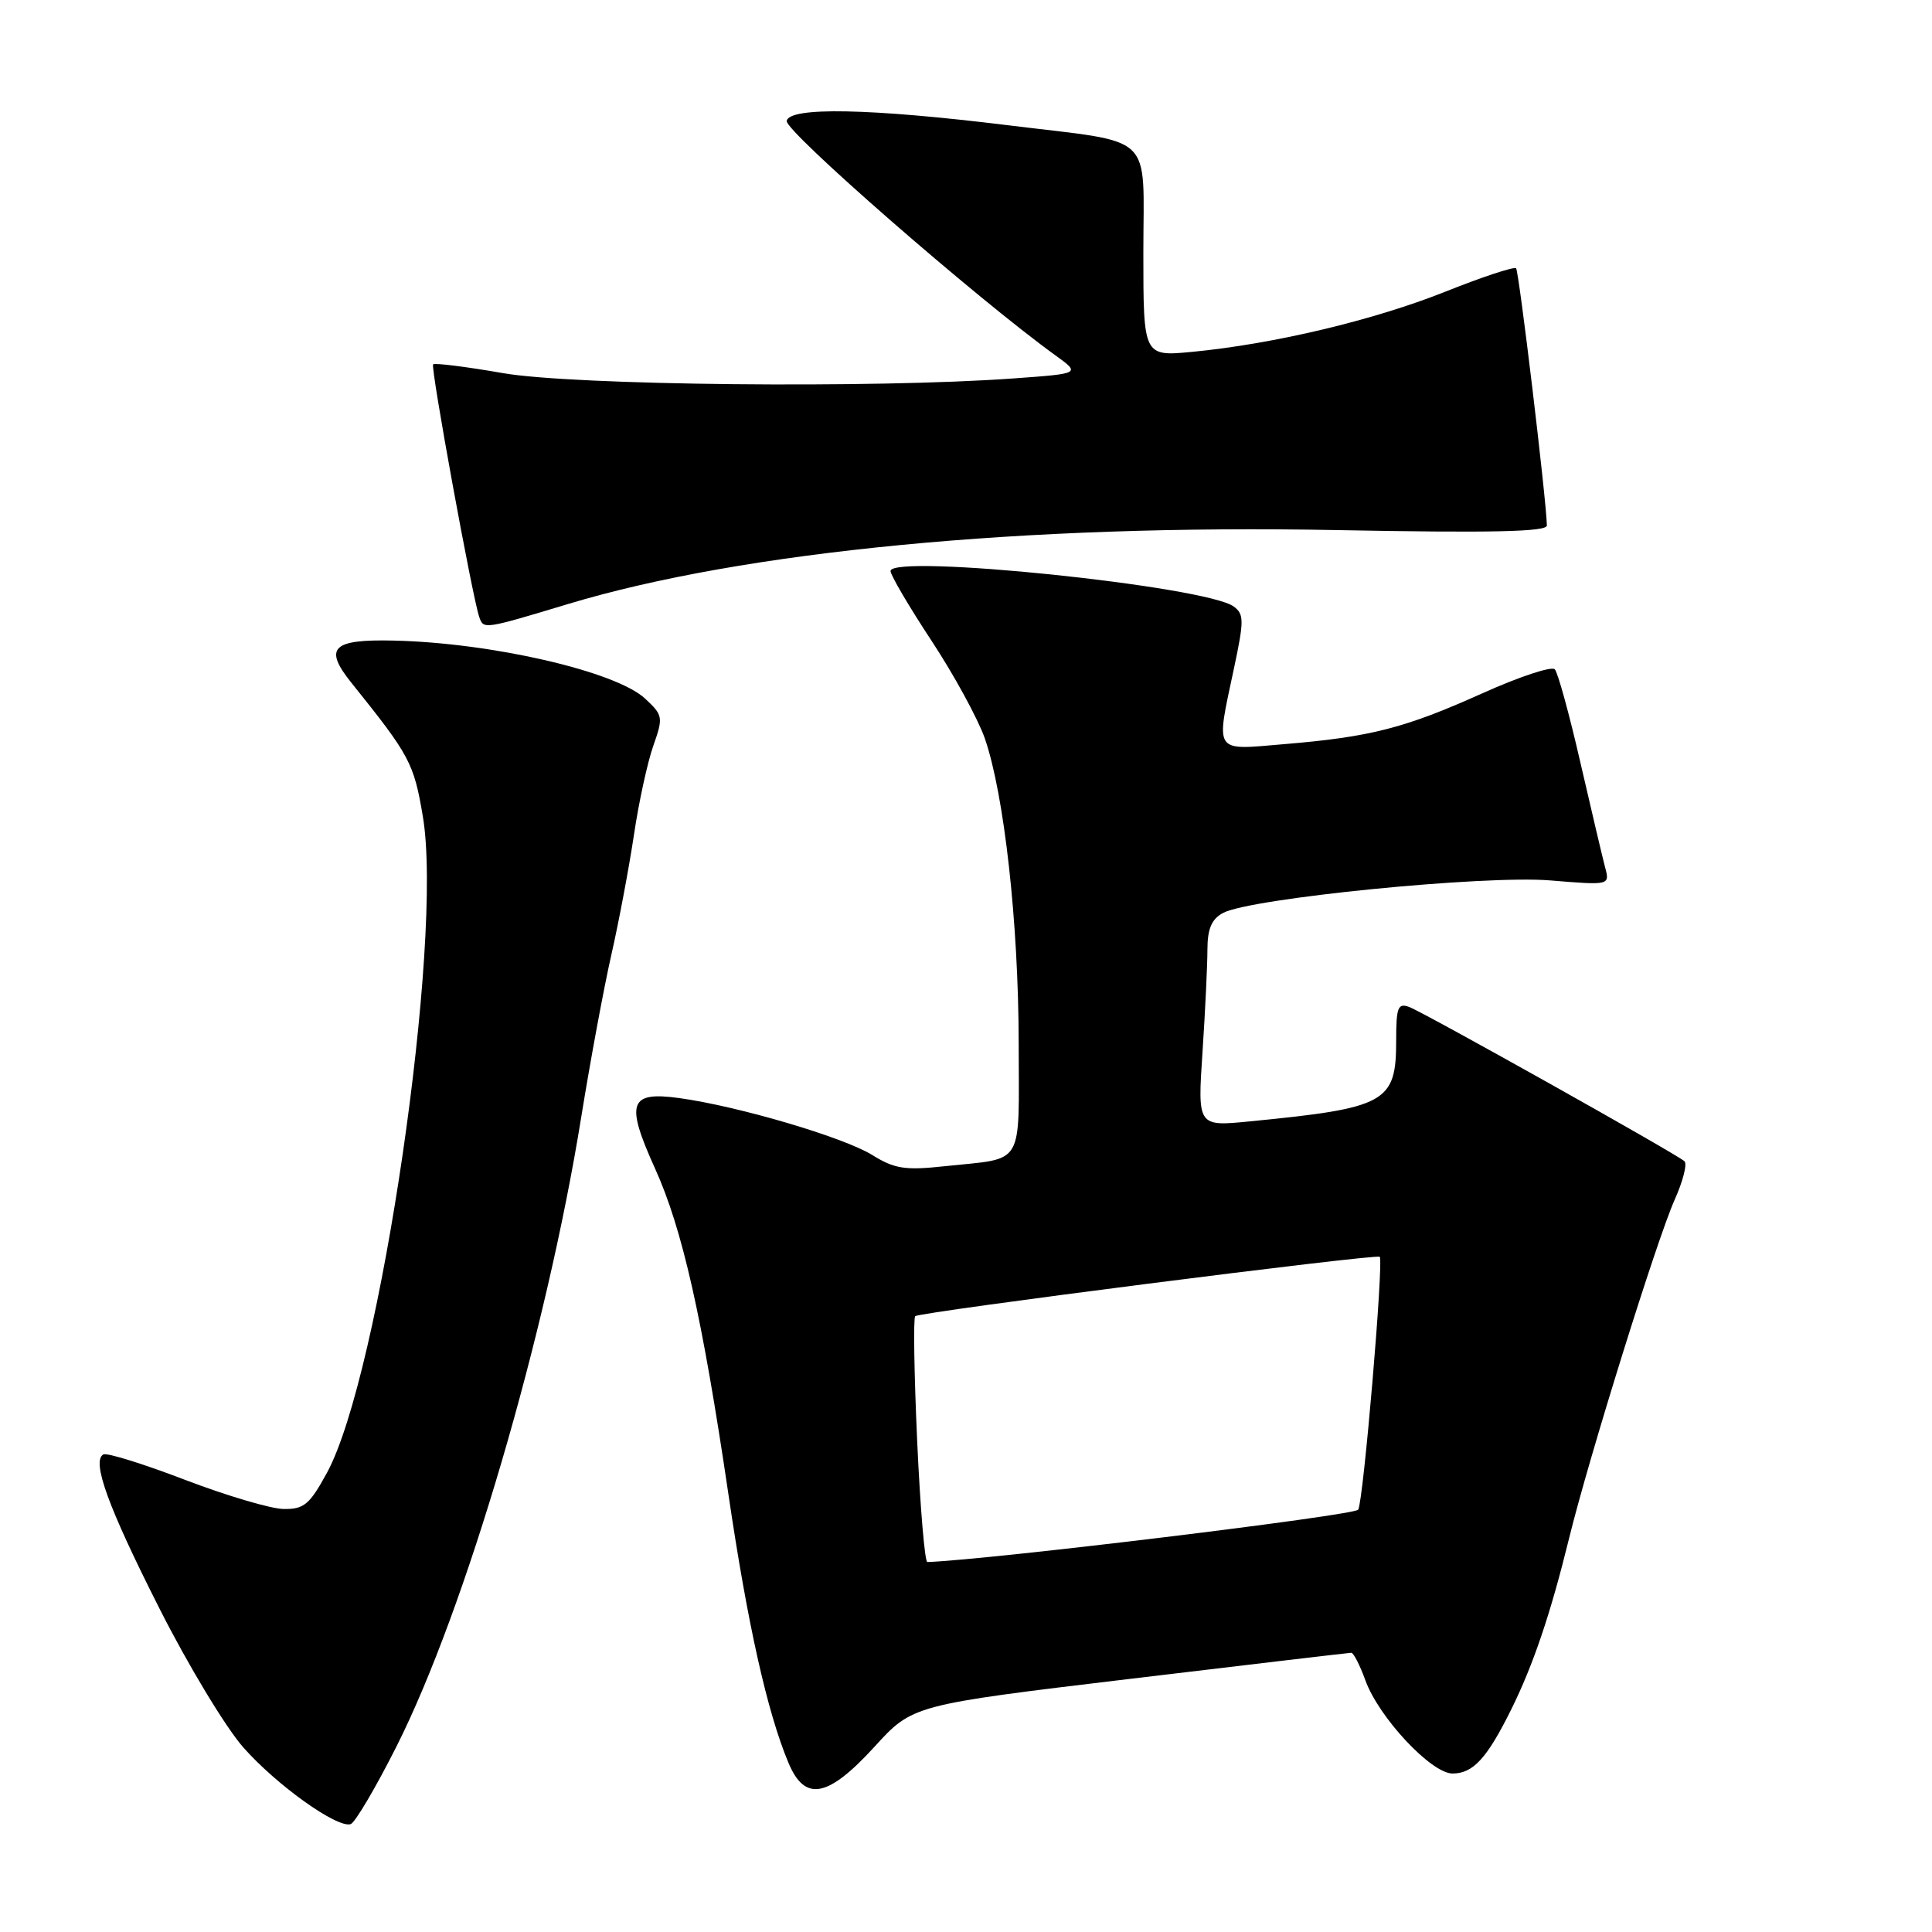 <?xml version="1.0" encoding="UTF-8" standalone="no"?>
<!DOCTYPE svg PUBLIC "-//W3C//DTD SVG 1.1//EN" "http://www.w3.org/Graphics/SVG/1.1/DTD/svg11.dtd" >
<svg xmlns="http://www.w3.org/2000/svg" xmlns:xlink="http://www.w3.org/1999/xlink" version="1.1" viewBox="0 0 256 256">
 <g >
 <path fill="currentColor"
d=" M 52.52 231.45 C 61.66 213.32 72.38 176.82 77.02 148.00 C 78.22 140.57 80.01 130.90 81.01 126.50 C 82.01 122.10 83.35 114.96 84.00 110.63 C 84.64 106.30 85.80 100.98 86.57 98.81 C 87.90 95.03 87.85 94.77 85.47 92.56 C 81.58 88.96 65.18 85.17 52.16 84.88 C 43.97 84.69 42.84 85.85 46.60 90.52 C 54.30 100.11 54.84 101.10 56.03 108.19 C 58.79 124.56 50.37 182.20 43.33 195.14 C 41.03 199.36 40.28 199.99 37.59 199.95 C 35.89 199.93 30.00 198.18 24.50 196.08 C 19.00 193.97 14.14 192.46 13.69 192.72 C 12.12 193.63 14.31 199.66 21.11 213.10 C 24.89 220.59 29.90 228.88 32.23 231.53 C 36.62 236.51 44.65 242.26 46.46 241.71 C 47.03 241.54 49.76 236.92 52.52 231.45 Z  M 115.87 231.46 C 120.93 225.91 120.93 225.91 149.72 222.46 C 165.55 220.56 178.75 219.01 179.05 219.00 C 179.35 219.00 180.19 220.64 180.92 222.65 C 182.69 227.56 189.65 235.00 192.47 235.00 C 195.19 235.00 197.04 232.99 200.25 226.50 C 203.17 220.60 205.46 213.83 207.92 203.80 C 210.54 193.12 219.56 164.21 221.89 159.00 C 223.00 156.52 223.59 154.22 223.20 153.87 C 222.14 152.90 188.76 134.20 186.75 133.44 C 185.23 132.87 185.00 133.44 185.00 137.89 C 185.00 146.10 183.69 146.82 165.59 148.59 C 158.68 149.27 158.68 149.27 159.34 139.38 C 159.70 133.95 159.99 127.83 159.99 125.79 C 160.00 123.06 160.55 121.78 162.06 120.97 C 165.70 119.02 196.71 115.94 205.41 116.66 C 213.32 117.31 213.32 117.31 212.68 114.91 C 212.33 113.58 210.86 107.33 209.40 101.00 C 207.95 94.67 206.43 89.13 206.02 88.69 C 205.61 88.24 201.28 89.68 196.39 91.88 C 186.16 96.48 181.60 97.65 170.20 98.60 C 160.70 99.40 161.08 99.98 163.52 88.50 C 164.85 82.24 164.85 81.38 163.48 80.37 C 159.81 77.66 118.00 73.34 118.00 75.67 C 118.00 76.20 120.44 80.36 123.43 84.90 C 126.42 89.44 129.59 95.26 130.49 97.83 C 133.06 105.25 134.96 122.27 134.98 138.18 C 135.00 154.85 135.87 153.39 125.27 154.52 C 119.93 155.10 118.55 154.89 115.57 153.04 C 111.74 150.68 97.84 146.58 90.00 145.50 C 83.37 144.59 82.85 146.11 86.78 154.80 C 90.42 162.83 93.05 174.50 96.52 198.00 C 99.06 215.24 101.66 226.85 104.47 233.57 C 106.65 238.79 109.68 238.23 115.87 231.46 Z  M 75.29 80.03 C 98.50 73.03 135.71 69.45 177.13 70.24 C 197.56 70.63 204.99 70.47 204.97 69.63 C 204.89 66.10 201.27 35.94 200.89 35.55 C 200.63 35.30 196.39 36.70 191.46 38.67 C 181.99 42.44 168.79 45.58 158.00 46.62 C 151.50 47.24 151.50 47.24 151.50 33.45 C 151.50 17.32 153.31 19.03 133.60 16.60 C 115.29 14.35 104.62 14.14 104.24 16.02 C 103.98 17.36 129.36 39.51 139.84 47.08 C 143.19 49.50 143.19 49.50 134.34 50.14 C 115.94 51.48 75.94 51.07 66.64 49.44 C 61.76 48.59 57.60 48.07 57.39 48.28 C 57.02 48.64 62.59 79.11 63.50 81.75 C 64.08 83.41 64.04 83.42 75.29 80.03 Z  M 121.53 190.93 C 121.13 182.10 121.01 174.66 121.27 174.40 C 121.81 173.85 182.34 166.12 182.82 166.53 C 183.37 167.01 180.66 198.92 179.97 200.04 C 179.50 200.80 131.23 206.67 122.88 206.98 C 122.54 206.99 121.93 199.77 121.53 190.93 Z "/>
</g>
</svg>